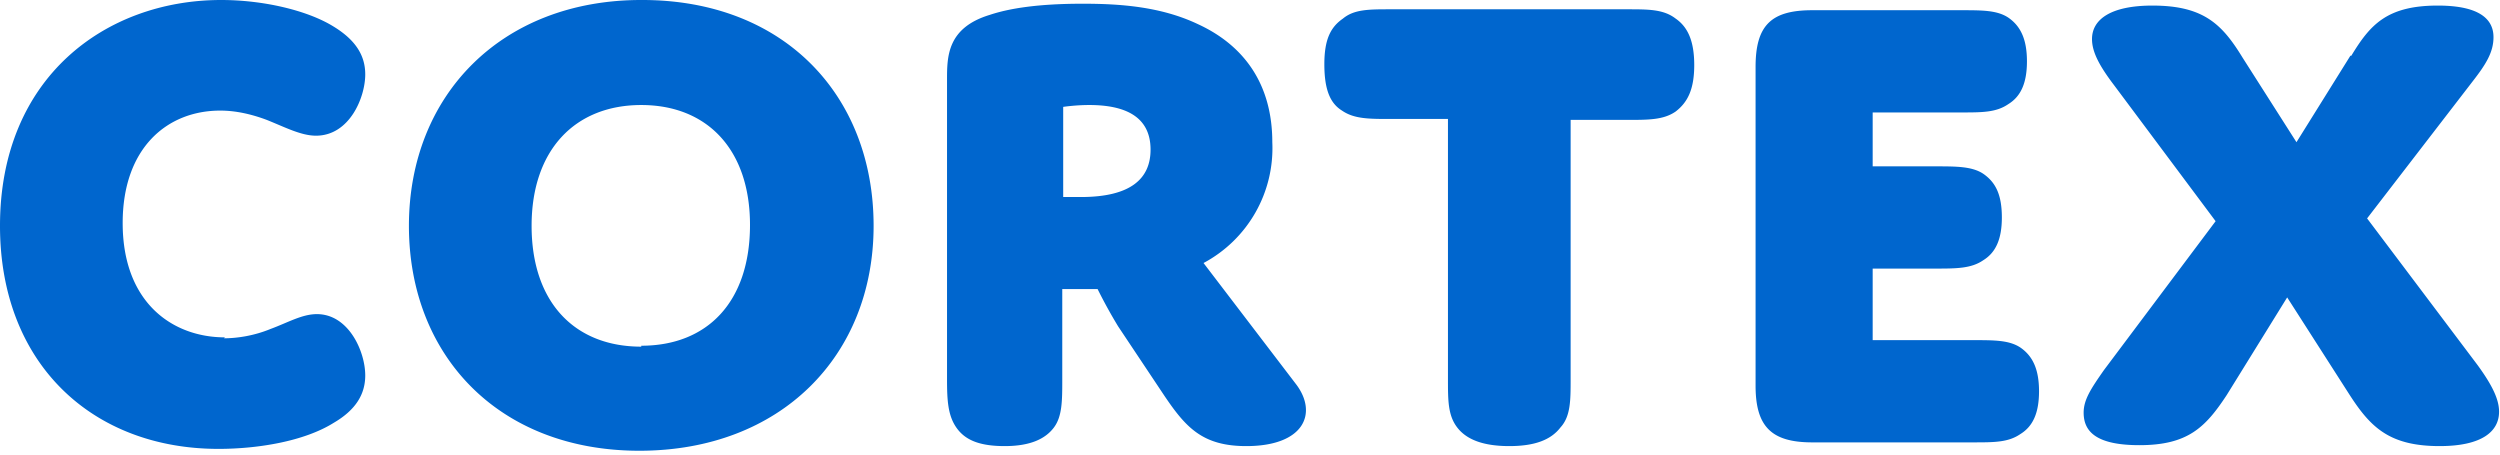 <svg xmlns="http://www.w3.org/2000/svg" id="Layer_1" x="0" y="0" version="1.1" viewBox="0 0 269 49" xml:space="preserve"><defs/><style>.st0{fill:#0066ce}</style><path d="M24.1 36.4c1.5 0 3.3-.3 5-1 1.9-.7 3.4-1.6 5-1.6 3.4 0 5.2 4 5.2 6.6 0 2-1 3.7-3.4 5.1-3.2 2-8.2 2.8-12.4 2.8C10 48.3 0 39.2 0 24.3 0 8.3 11.4 0 23.8 0c4.5 0 9.2 1.1 12 2.8C38.3 4.3 39.3 6 39.3 8c0 2.5-1.7 6.6-5.3 6.6-1.6 0-3.3-.9-5.3-1.7-1.6-.6-3.3-1-5-1-5.7 0-10.5 4-10.5 12.1 0 8.6 5.4 12.3 11 12.3zM69.1 0C84.4 0 94 10.3 94 24.3S84 48.5 68.8 48.5C53.6 48.5 44 38.2 44 24.3 44 10.3 53.9 0 69 0zM69 37.2c7.1 0 11.7-4.7 11.7-13 0-8.1-4.6-12.9-11.7-12.9s-11.8 4.8-11.8 13 4.6 13 11.8 13zM114.3 40.8c0 2.3 0 4-.9 5.2s-2.5 2-5.3 2-4.3-.7-5.2-2-1-2.9-1-5.2V8.6c0-2.5 0-5.6 4.6-7 2.1-.7 5.2-1.2 10-1.2 4 0 8.4.3 12.4 2.2 5 2.3 8 6.5 8 12.7a14 14 0 01-7.4 13l10 13.1c2.3 3.1.8 6.6-5.4 6.6-4.7 0-6.5-2-8.8-5.4l-5-7.5a54 54 0 01-2.2-4h-3.8v9.7zm0-19.6h2c5.4 0 7.5-2 7.5-5.1 0-3.6-2.8-4.8-6.6-4.8-1.5 0-2.8.2-2.8.2v9.7zM169 40.8c0 2.3 0 4-1.1 5.2-1 1.3-2.7 2-5.5 2s-4.6-.7-5.6-2-1-2.9-1-5.2v-28h-6.2c-2.3 0-3.9 0-5.2-.9-1.3-.8-1.9-2.3-1.9-5s.7-4 2-4.9c1.2-1 2.8-1 5.1-1h25.5c2.3 0 3.9 0 5.2 1 1.3.9 2 2.4 2 5s-.7 4-2 5c-1.3.9-2.9.9-5.2.9H169v28zM201.5 17.9h6.7c2.3 0 4 0 5.2.8 1.3.9 2 2.2 2 4.7 0 2.4-.7 3.8-2 4.6-1.3.9-2.9.9-5.2.9h-6.7v7.7h10.8c2.3 0 3.9 0 5.1.8 1.3.9 2 2.3 2 4.7 0 2.4-.7 3.8-2 4.6-1.3.9-2.8.9-5.1.9H195c-4.4 0-6.1-1.7-6.1-6.1V7.2c0-4.5 1.7-6.1 6.1-6.1H211c2.3 0 3.9 0 5.1.8 1.3.9 2 2.3 2 4.7 0 2.4-.7 3.8-2 4.6-1.3.9-2.8.9-5.1.9h-9.5v5.8zM253 6c2-3.3 3.8-5.4 9.3-5.4 4.7 0 6 1.6 6 3.4 0 1.6-.8 2.9-2.2 4.7l-11.4 14.8 11.9 15.8c1.6 2.2 2.3 3.7 2.3 5 0 2.1-1.8 3.7-6.4 3.7-5.5 0-7.5-2.1-9.8-5.7L246.1 32l-6.5 10.5c-2.3 3.5-4.2 5.4-9.4 5.4-4.7 0-6-1.5-6-3.5 0-1.4.8-2.6 2.2-4.6l12-16-10.9-14.6c-1.6-2.1-2.4-3.6-2.4-5 0-2.1 2-3.6 6.5-3.6 5.5 0 7.5 2 9.7 5.6l5.8 9.1 5.8-9.3z" class="st0"/></svg>